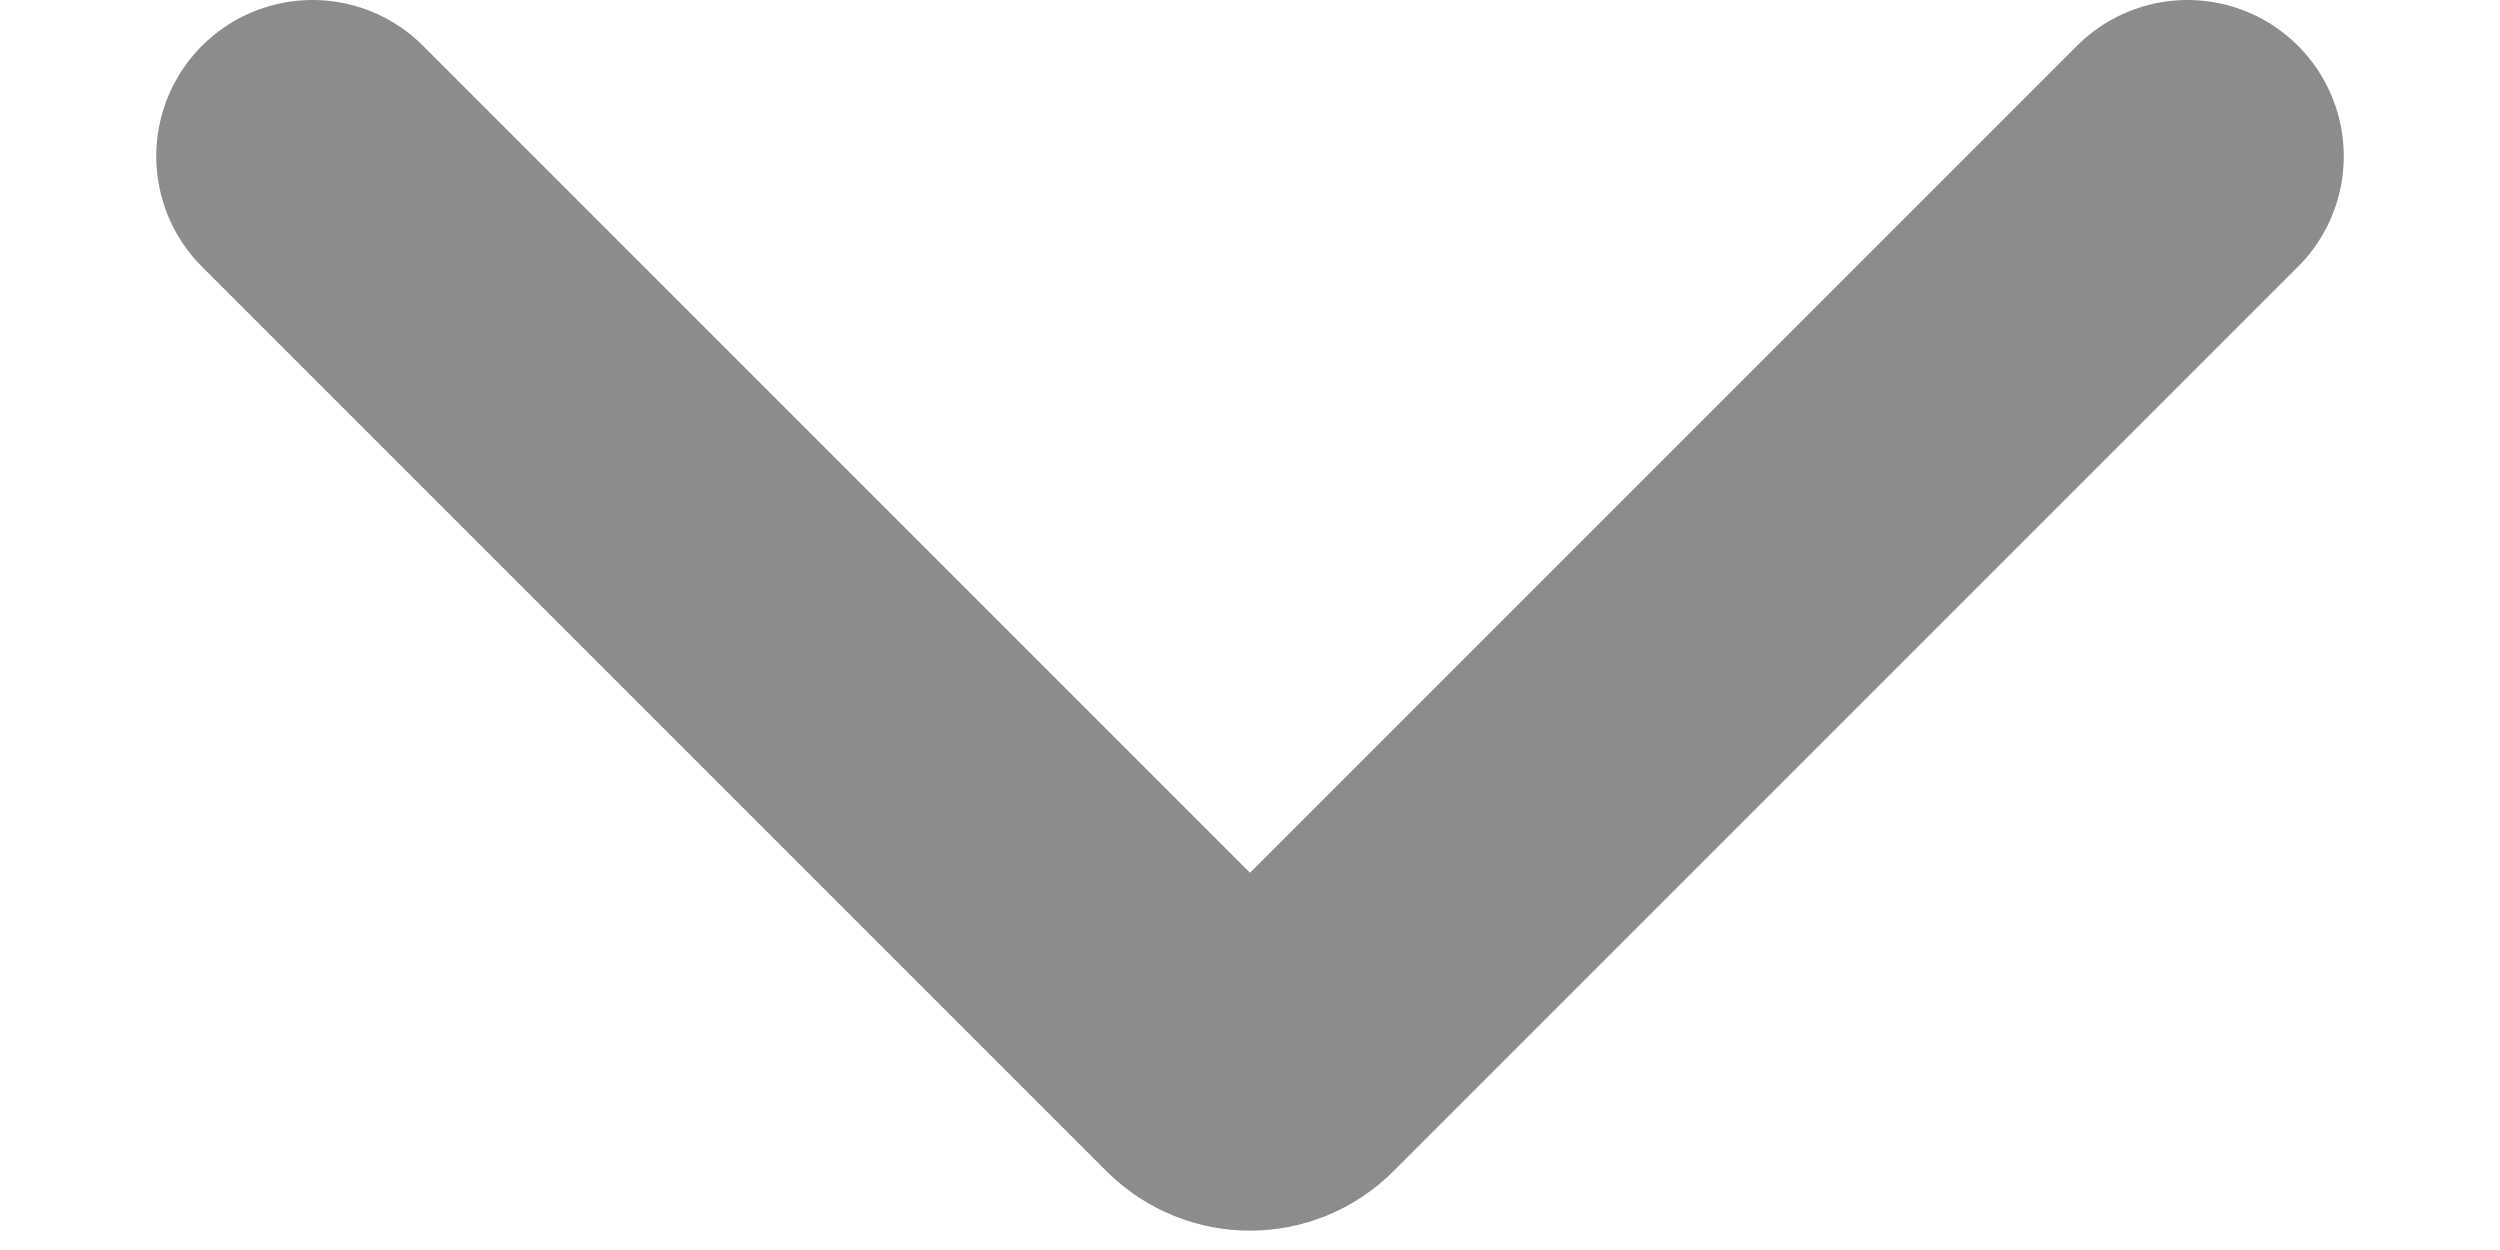 <svg width="8" height="4" viewBox="0 0 8 4" fill="none" xmlns="http://www.w3.org/2000/svg">
<path d="M7 0.5L4.106 3.394C4.047 3.453 3.953 3.453 3.894 3.394L1 0.5" stroke="#8C8C8C" stroke-linecap="round"/>
</svg>
